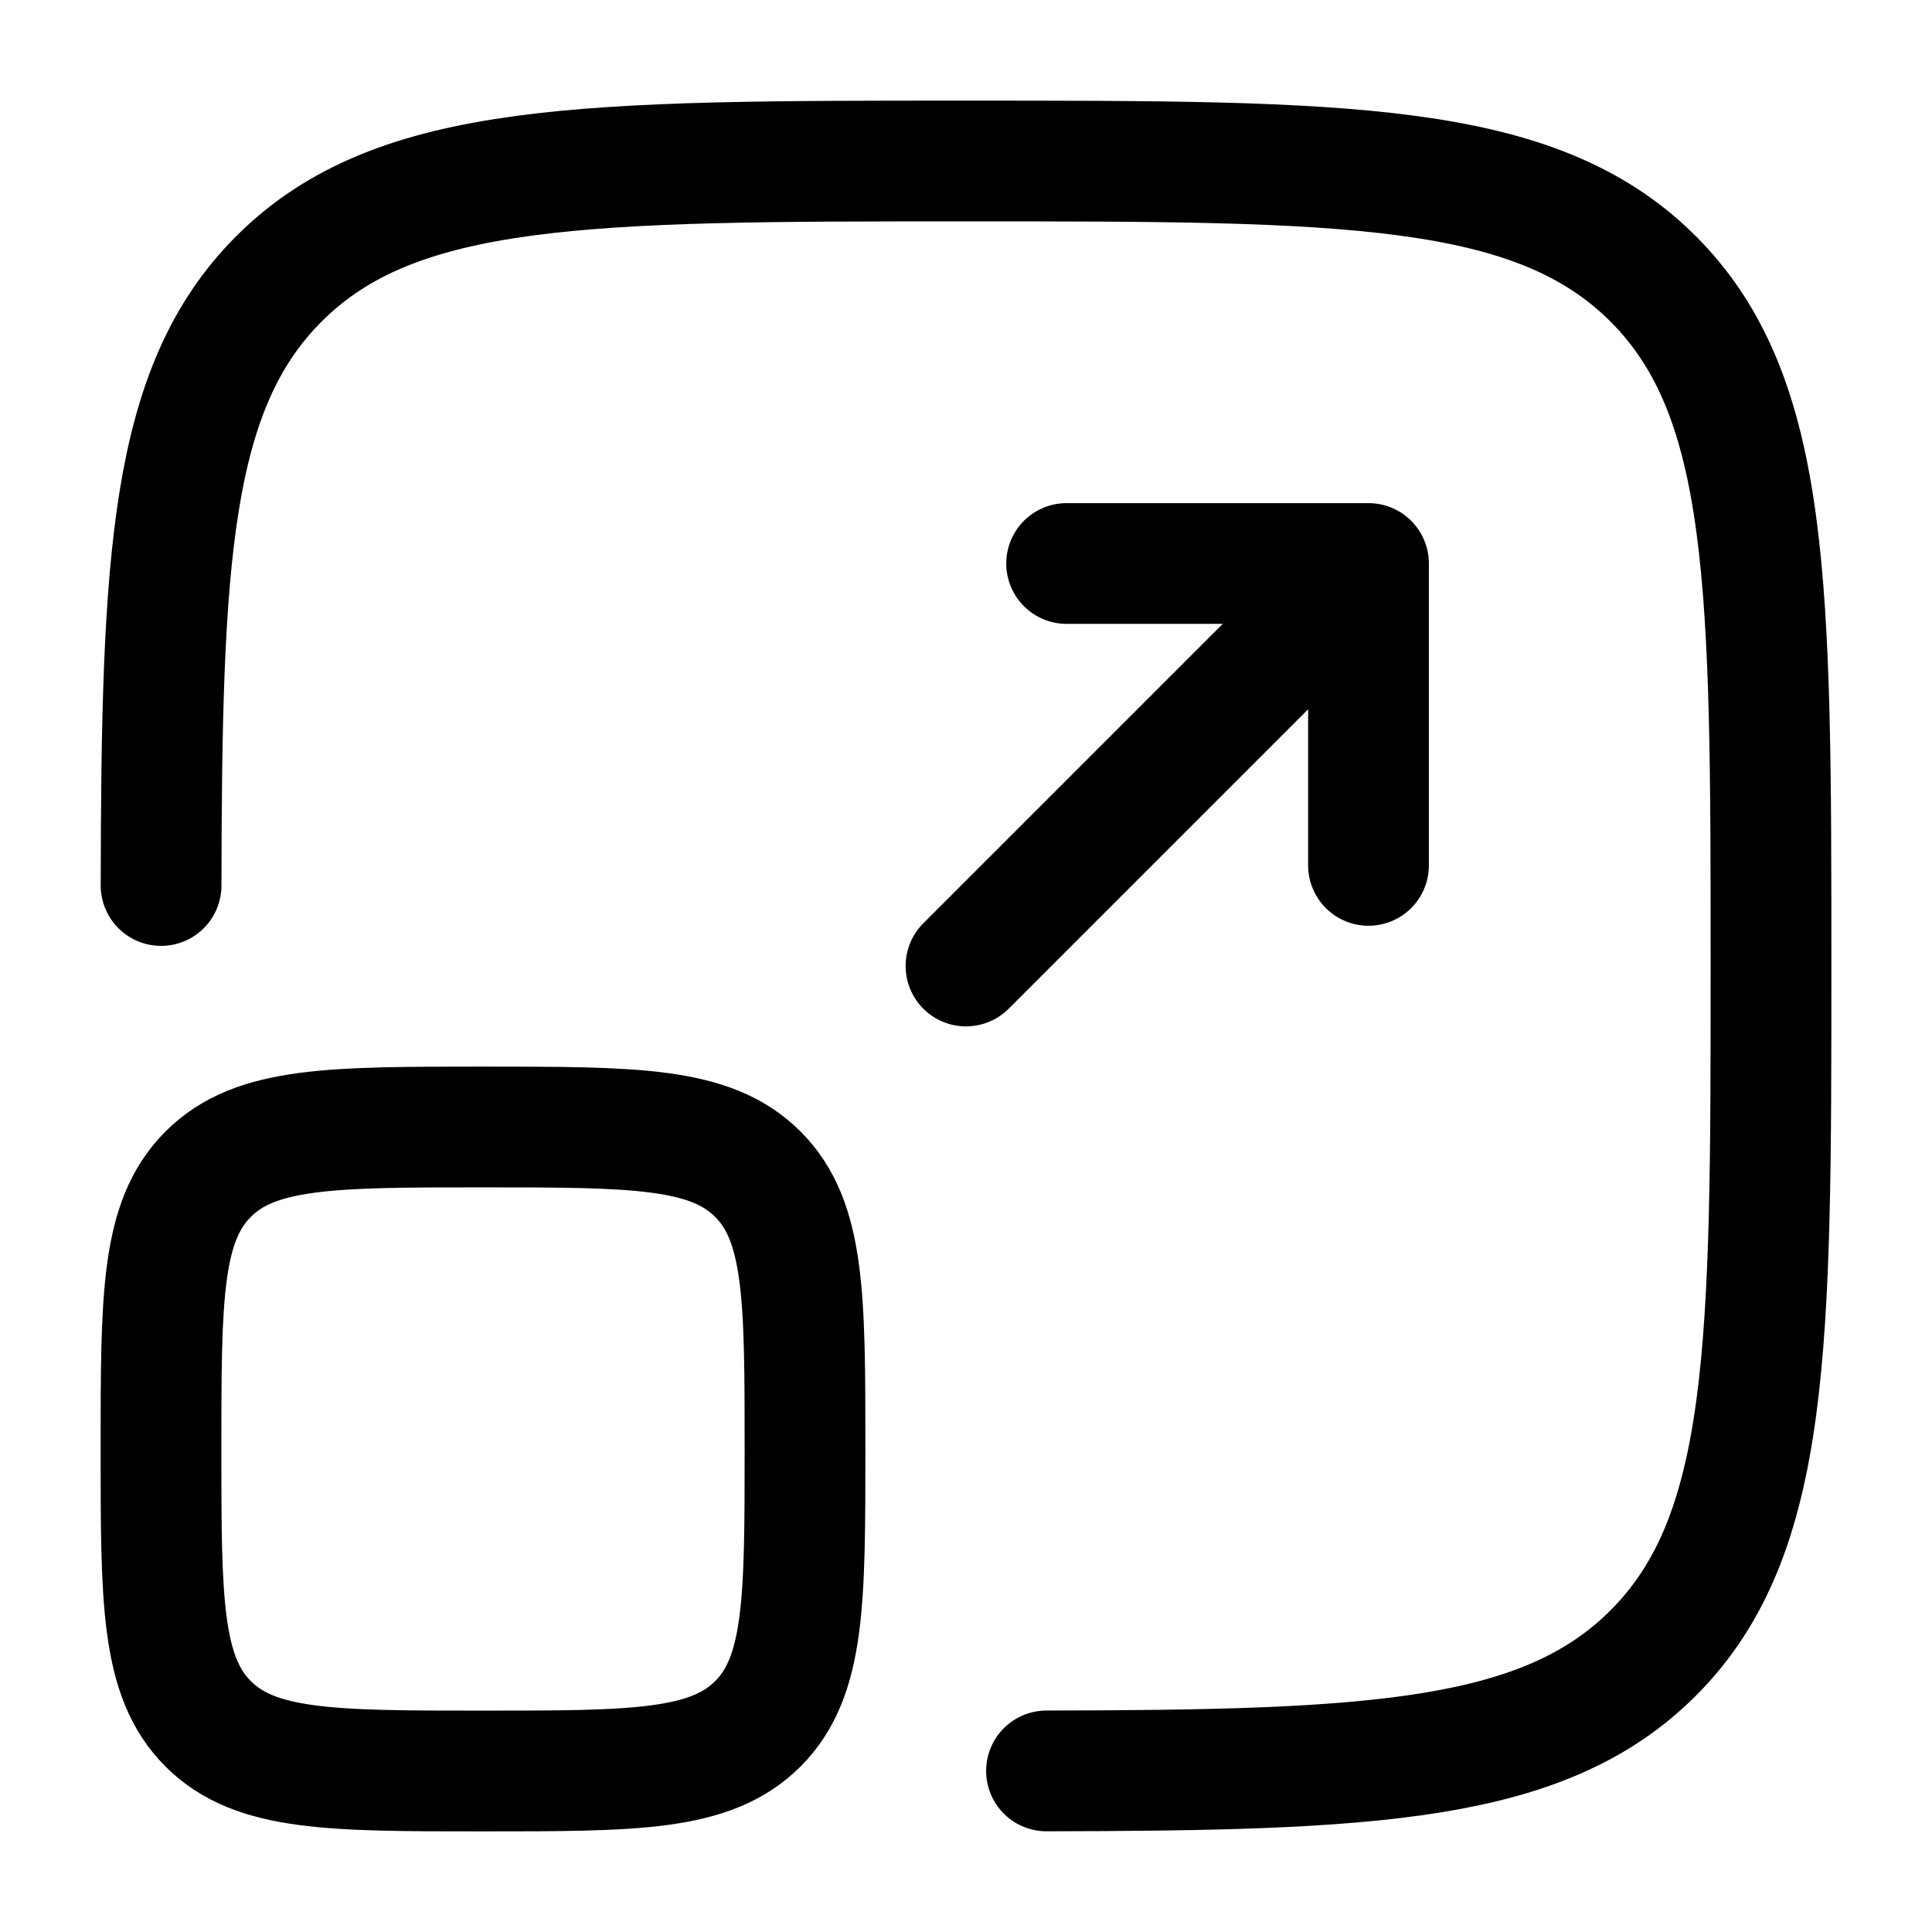 <svg width="24" height="24" viewBox="0 0 24 24" fill="none" xmlns="http://www.w3.org/2000/svg">
<path d="M13 21.999C17.055 21.992 19.178 21.893 20.536 20.535C22 19.071 22 16.714 22 12C22 7.286 22 4.929 20.536 3.464C19.071 2 16.714 2 12 2C7.286 2 4.929 2 3.465 3.464C2.107 4.822 2.008 6.945 2.001 11" stroke="#000000" stroke-width="1.5" stroke-linecap="round"/>
<path d="M12 12L17 7M17 7H13.25M17 7V10.75" stroke="#000000" stroke-width="1.5" stroke-linecap="round" stroke-linejoin="round"/>
<path d="M2 18C2 16.114 2 15.172 2.586 14.586C3.172 14 4.114 14 6 14C7.886 14 8.828 14 9.414 14.586C10 15.172 10 16.114 10 18C10 19.886 10 20.828 9.414 21.414C8.828 22 7.886 22 6 22C4.114 22 3.172 22 2.586 21.414C2 20.828 2 19.886 2 18Z" stroke="#000000" stroke-width="1.5"/>
</svg>
